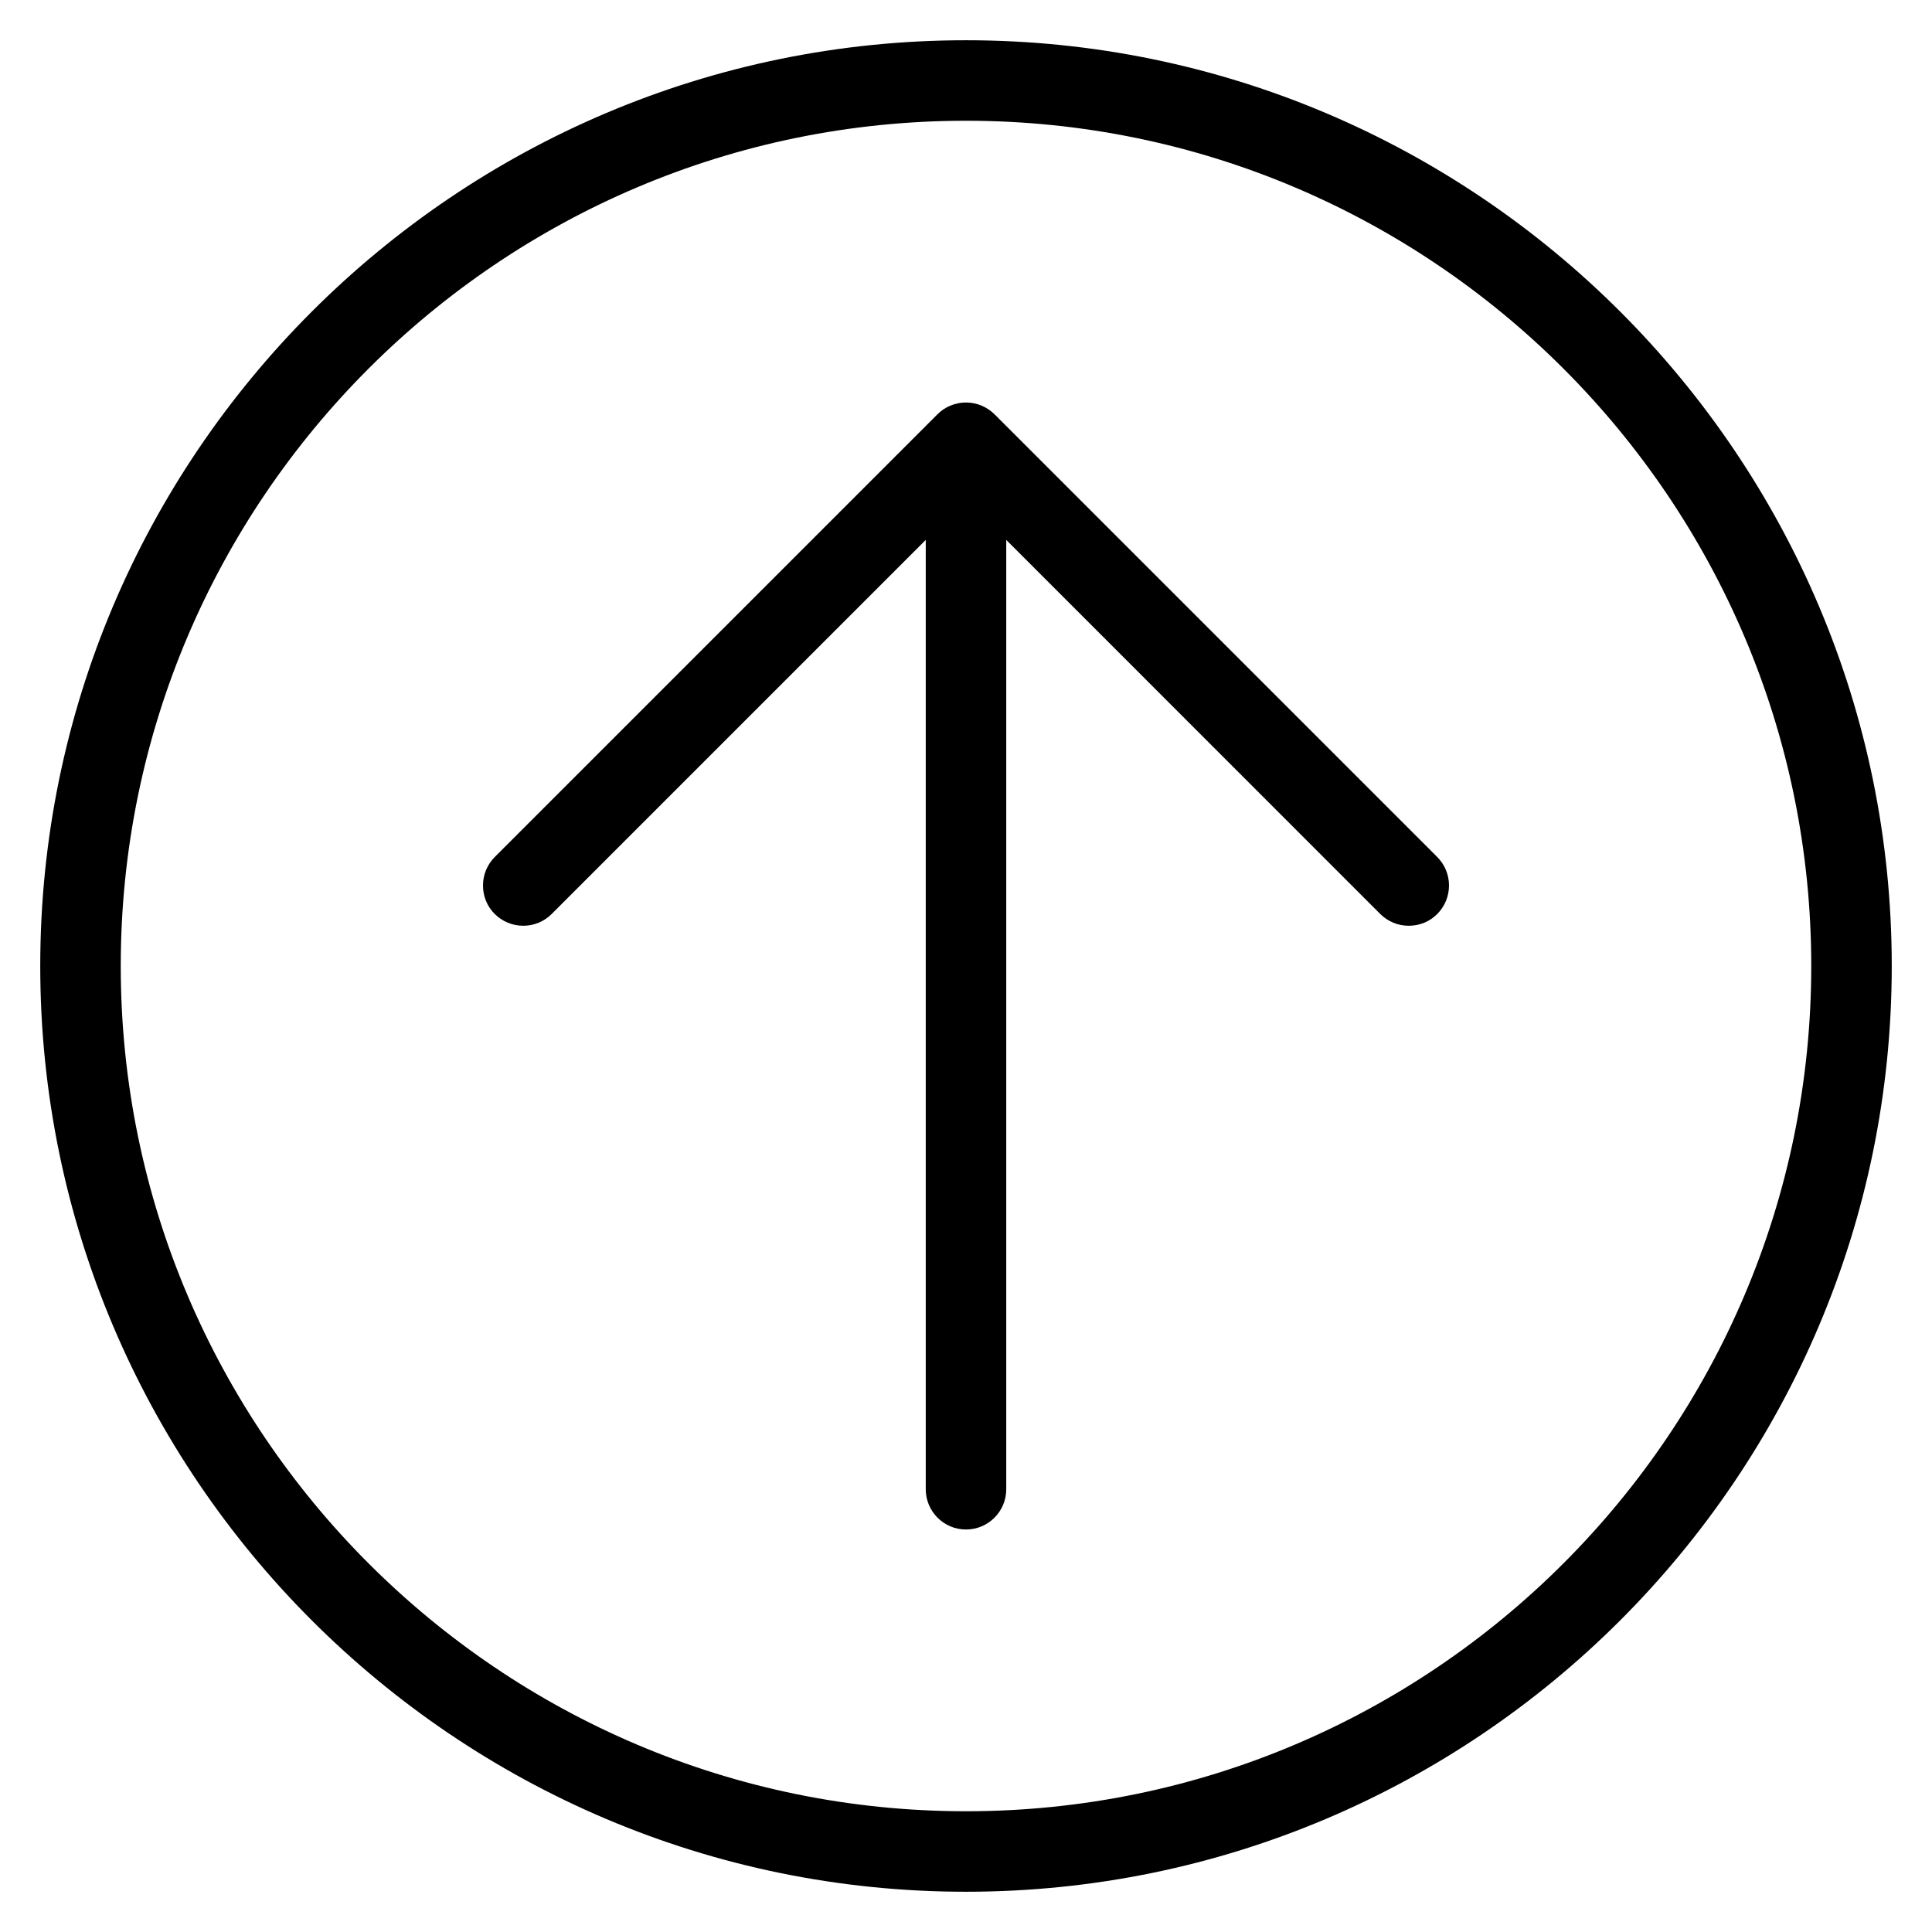 <?xml version="1.0" encoding="utf-8"?>
<!-- Generator: Adobe Illustrator 22.1.0, SVG Export Plug-In . SVG Version: 6.00 Build 0)  -->
<svg version="1.1" id="Layer_1" xmlns="http://www.w3.org/2000/svg" xmlns:xlink="http://www.w3.org/1999/xlink" x="0px" y="0px"
	 viewBox="0 0 24 24" style="enable-background:new 0 0 24 24;" xml:space="preserve">
<g>
	<title>upload-circle</title>
	<path d="M12,23.5C5.659,23.5,0.5,18.341,0.5,12S5.659,0.5,12,0.5S23.5,5.659,23.5,12S18.341,23.5,12,23.5z M12,1.5
		C6.21,1.5,1.5,6.21,1.5,12c0,5.79,4.71,10.5,10.5,10.5c5.79,0,10.5-4.71,10.5-10.5C22.5,6.21,17.79,1.5,12,1.5z"/>
	<path d="M12,19c-0.276,0-0.5-0.224-0.5-0.5V6.707l-4.646,4.646C6.759,11.448,6.634,11.5,6.5,11.5s-0.259-0.052-0.354-0.146
		S6,11.134,6,11s0.052-0.259,0.146-0.354l5.5-5.5c0.046-0.046,0.101-0.083,0.162-0.108C11.87,5.013,11.934,5,12,5
		s0.13,0.013,0.191,0.038c0.062,0.026,0.116,0.062,0.163,0.108l5.5,5.5C17.948,10.741,18,10.866,18,11s-0.052,0.259-0.146,0.354
		S17.634,11.5,17.5,11.5s-0.259-0.052-0.354-0.146L12.5,6.707V18.5C12.5,18.776,12.276,19,12,19z"/>
</g>
</svg>
